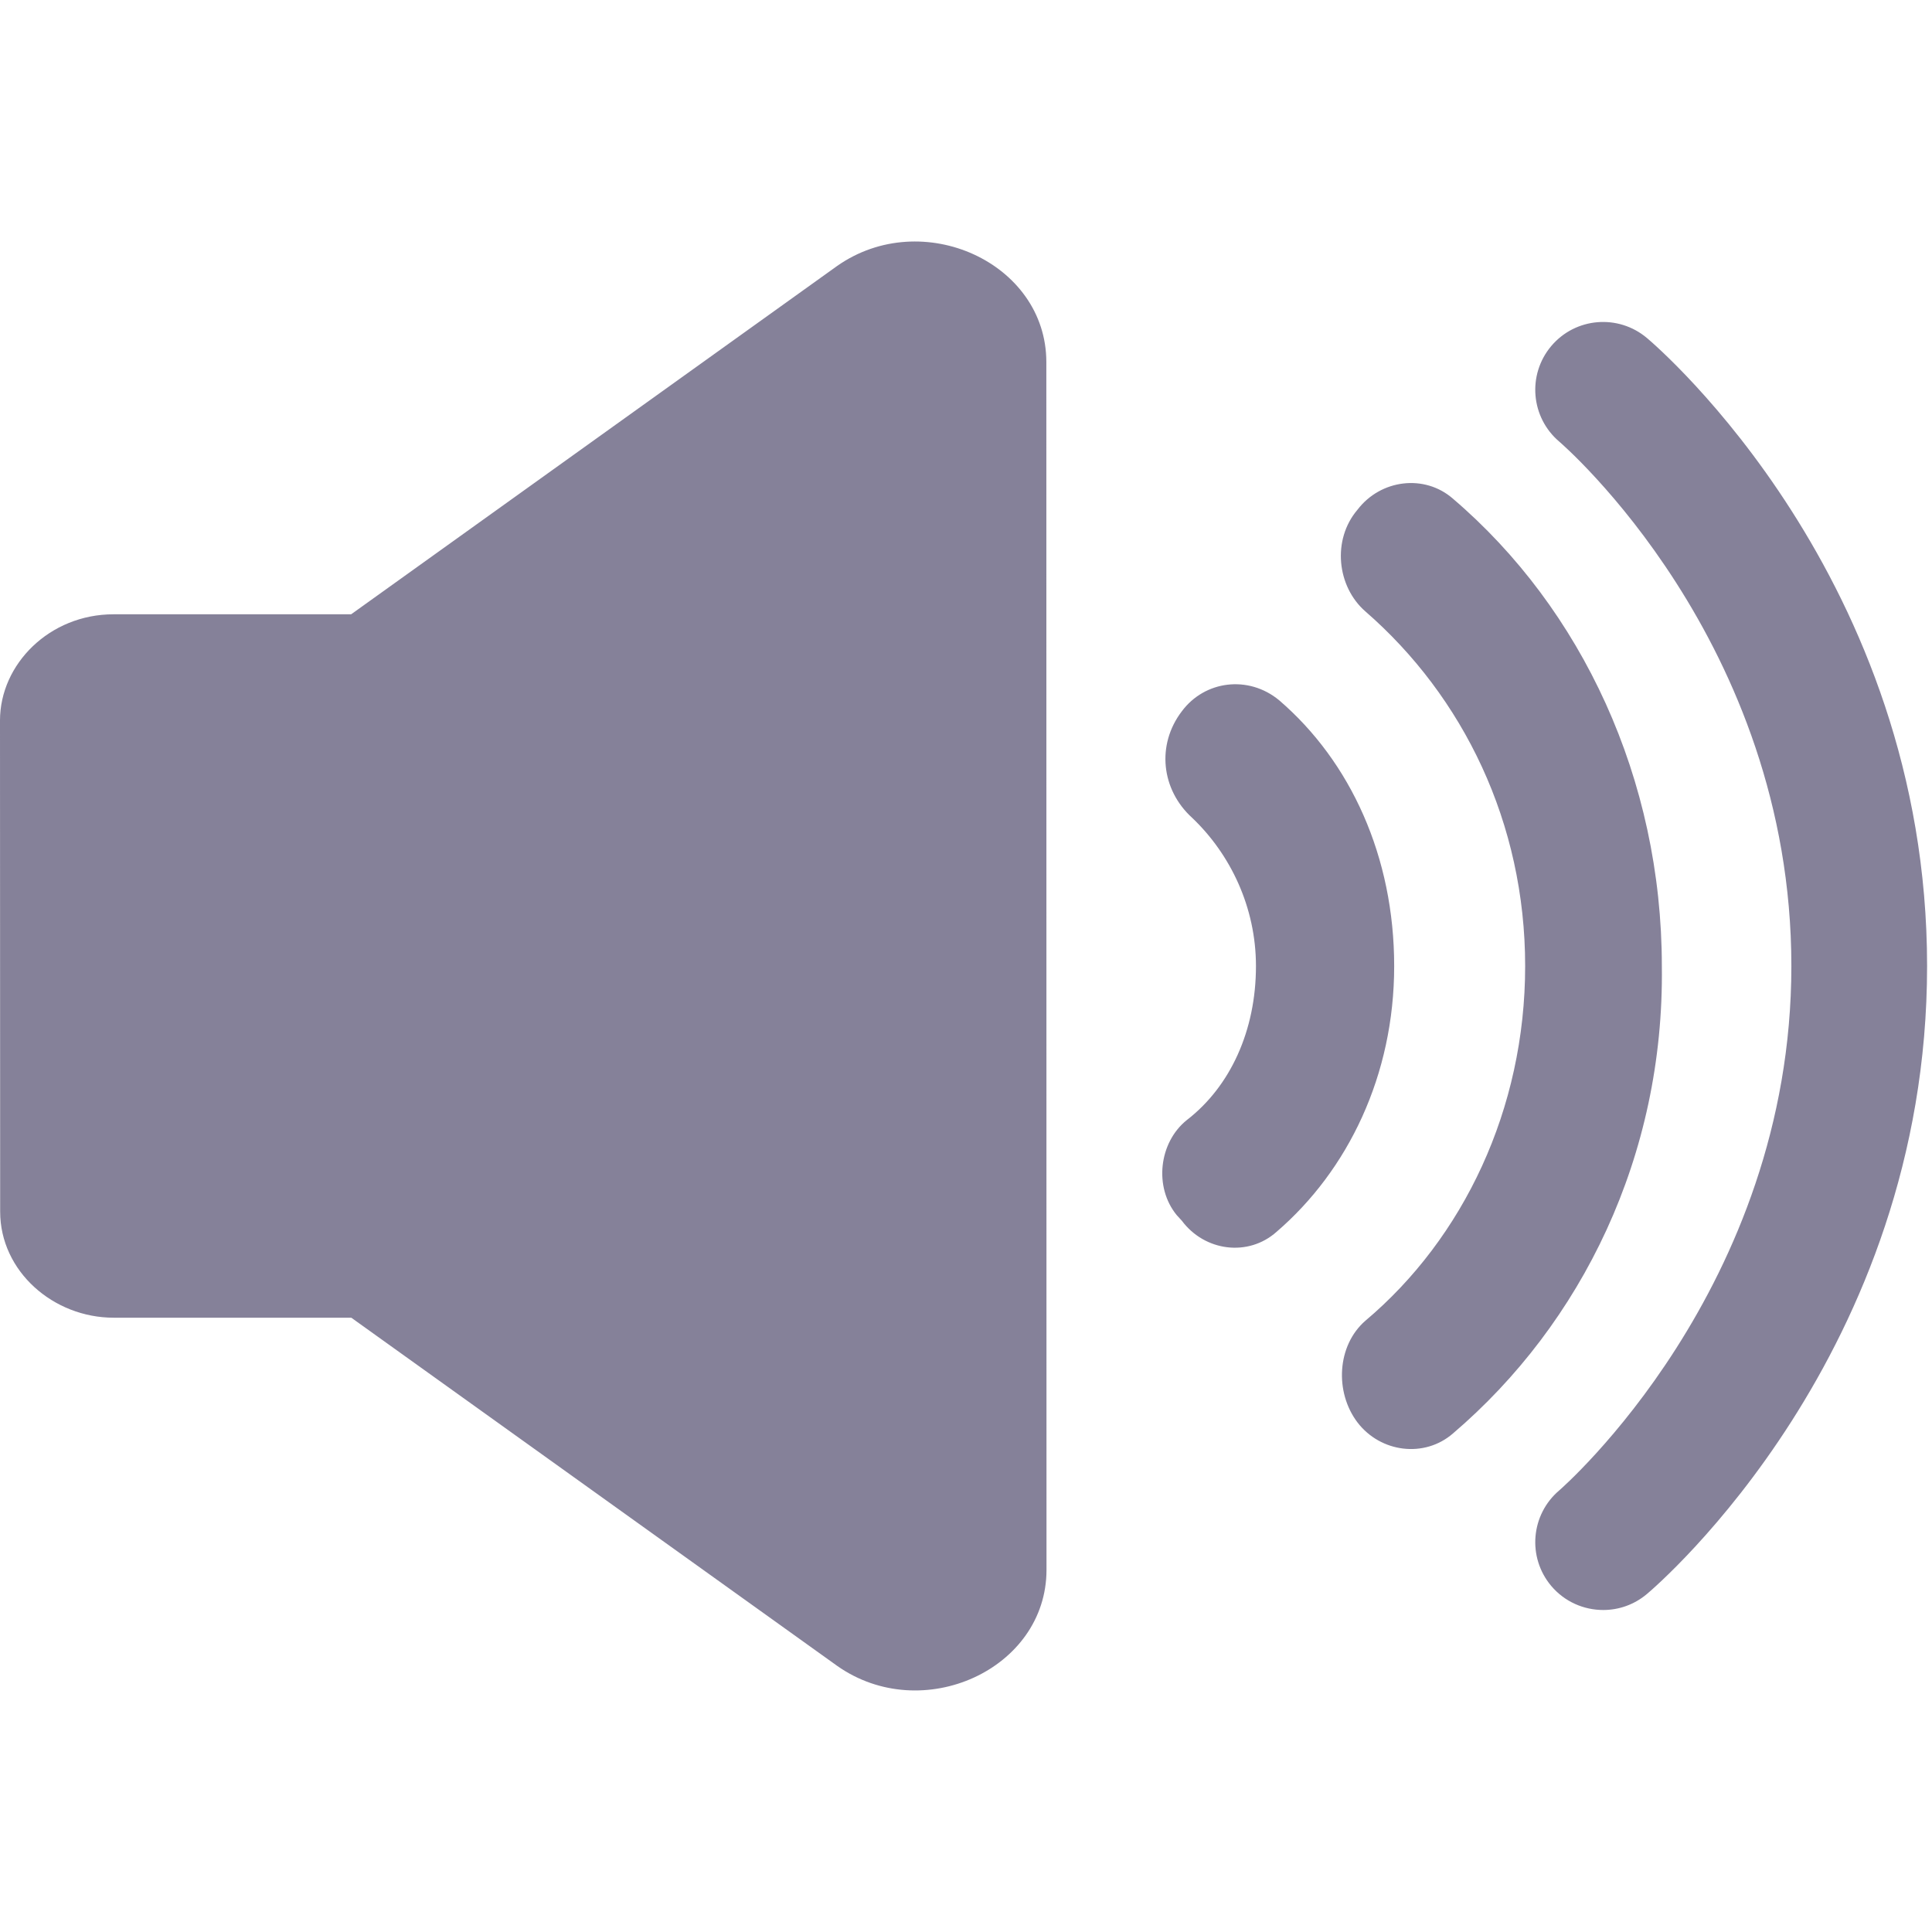 <?xml version="1.0" encoding="UTF-8"?>
<svg width="24px" height="24px" viewBox="0 0 24 24" version="1.1" xmlns="http://www.w3.org/2000/svg" xmlns:xlink="http://www.w3.org/1999/xlink">
    <title>iconVolume3</title>
    <g id="Assets" stroke="none" stroke-width="1" fill="none" fill-rule="evenodd">
        <g id="assets" transform="translate(-762, -2423)">
            <g id="icon/Volume3" transform="translate(762, 2423)">
                <rect id="Bound" x="0" y="0" width="24" height="24"></rect>
                <path d="M12.998,4.498 L13,19.501 C13,20.737 11.458,21.438 10.401,20.695 L4.364,16.369 L1.412,16.369 C0.663,16.369 0.002,15.793 0.002,15.051 L0,8.95 C0,8.25 0.616,7.631 1.41,7.631 L4.362,7.631 L10.399,3.304 C11.456,2.562 12.998,3.262 12.998,4.498 Z M20.459,4.199 C20.602,4.319 23.939,7.19 23.939,12 C23.939,16.81 20.602,19.681 20.459,19.801 C20.3,19.935 20.108,20 19.916,20 C19.675,20 19.436,19.898 19.27,19.701 C18.97,19.345 19.015,18.813 19.372,18.512 C19.398,18.489 22.253,16.005 22.253,12 C22.253,7.966 19.399,5.512 19.372,5.488 C19.015,5.187 18.97,4.655 19.27,4.299 C19.57,3.943 20.102,3.898 20.459,4.199 Z M18.049,6.195 C19.65,7.561 20.644,9.679 20.644,12.002 C20.675,14.356 19.65,16.441 18.049,17.807 C17.696,18.114 17.152,18.046 16.864,17.671 C16.577,17.294 16.608,16.714 16.961,16.407 C18.178,15.382 18.946,13.777 18.946,12.001 C18.946,10.224 18.178,8.653 16.961,7.595 C16.608,7.287 16.544,6.706 16.864,6.331 C17.152,5.954 17.697,5.887 18.049,6.195 Z M15.889,8.698 C16.779,9.462 17.319,10.645 17.319,12.001 C17.319,13.355 16.747,14.538 15.857,15.303 C15.506,15.615 14.966,15.546 14.681,15.164 L14.618,15.095 C14.332,14.747 14.396,14.191 14.744,13.913 C15.284,13.496 15.602,12.801 15.602,12.001 C15.602,11.27 15.284,10.61 14.808,10.158 C14.426,9.81 14.363,9.253 14.681,8.836 C14.966,8.453 15.508,8.384 15.889,8.698 Z" id="Combined-Shape" fill="#858199" fill-rule="evenodd"></path>
            </g>
        </g>
    </g>
</svg>